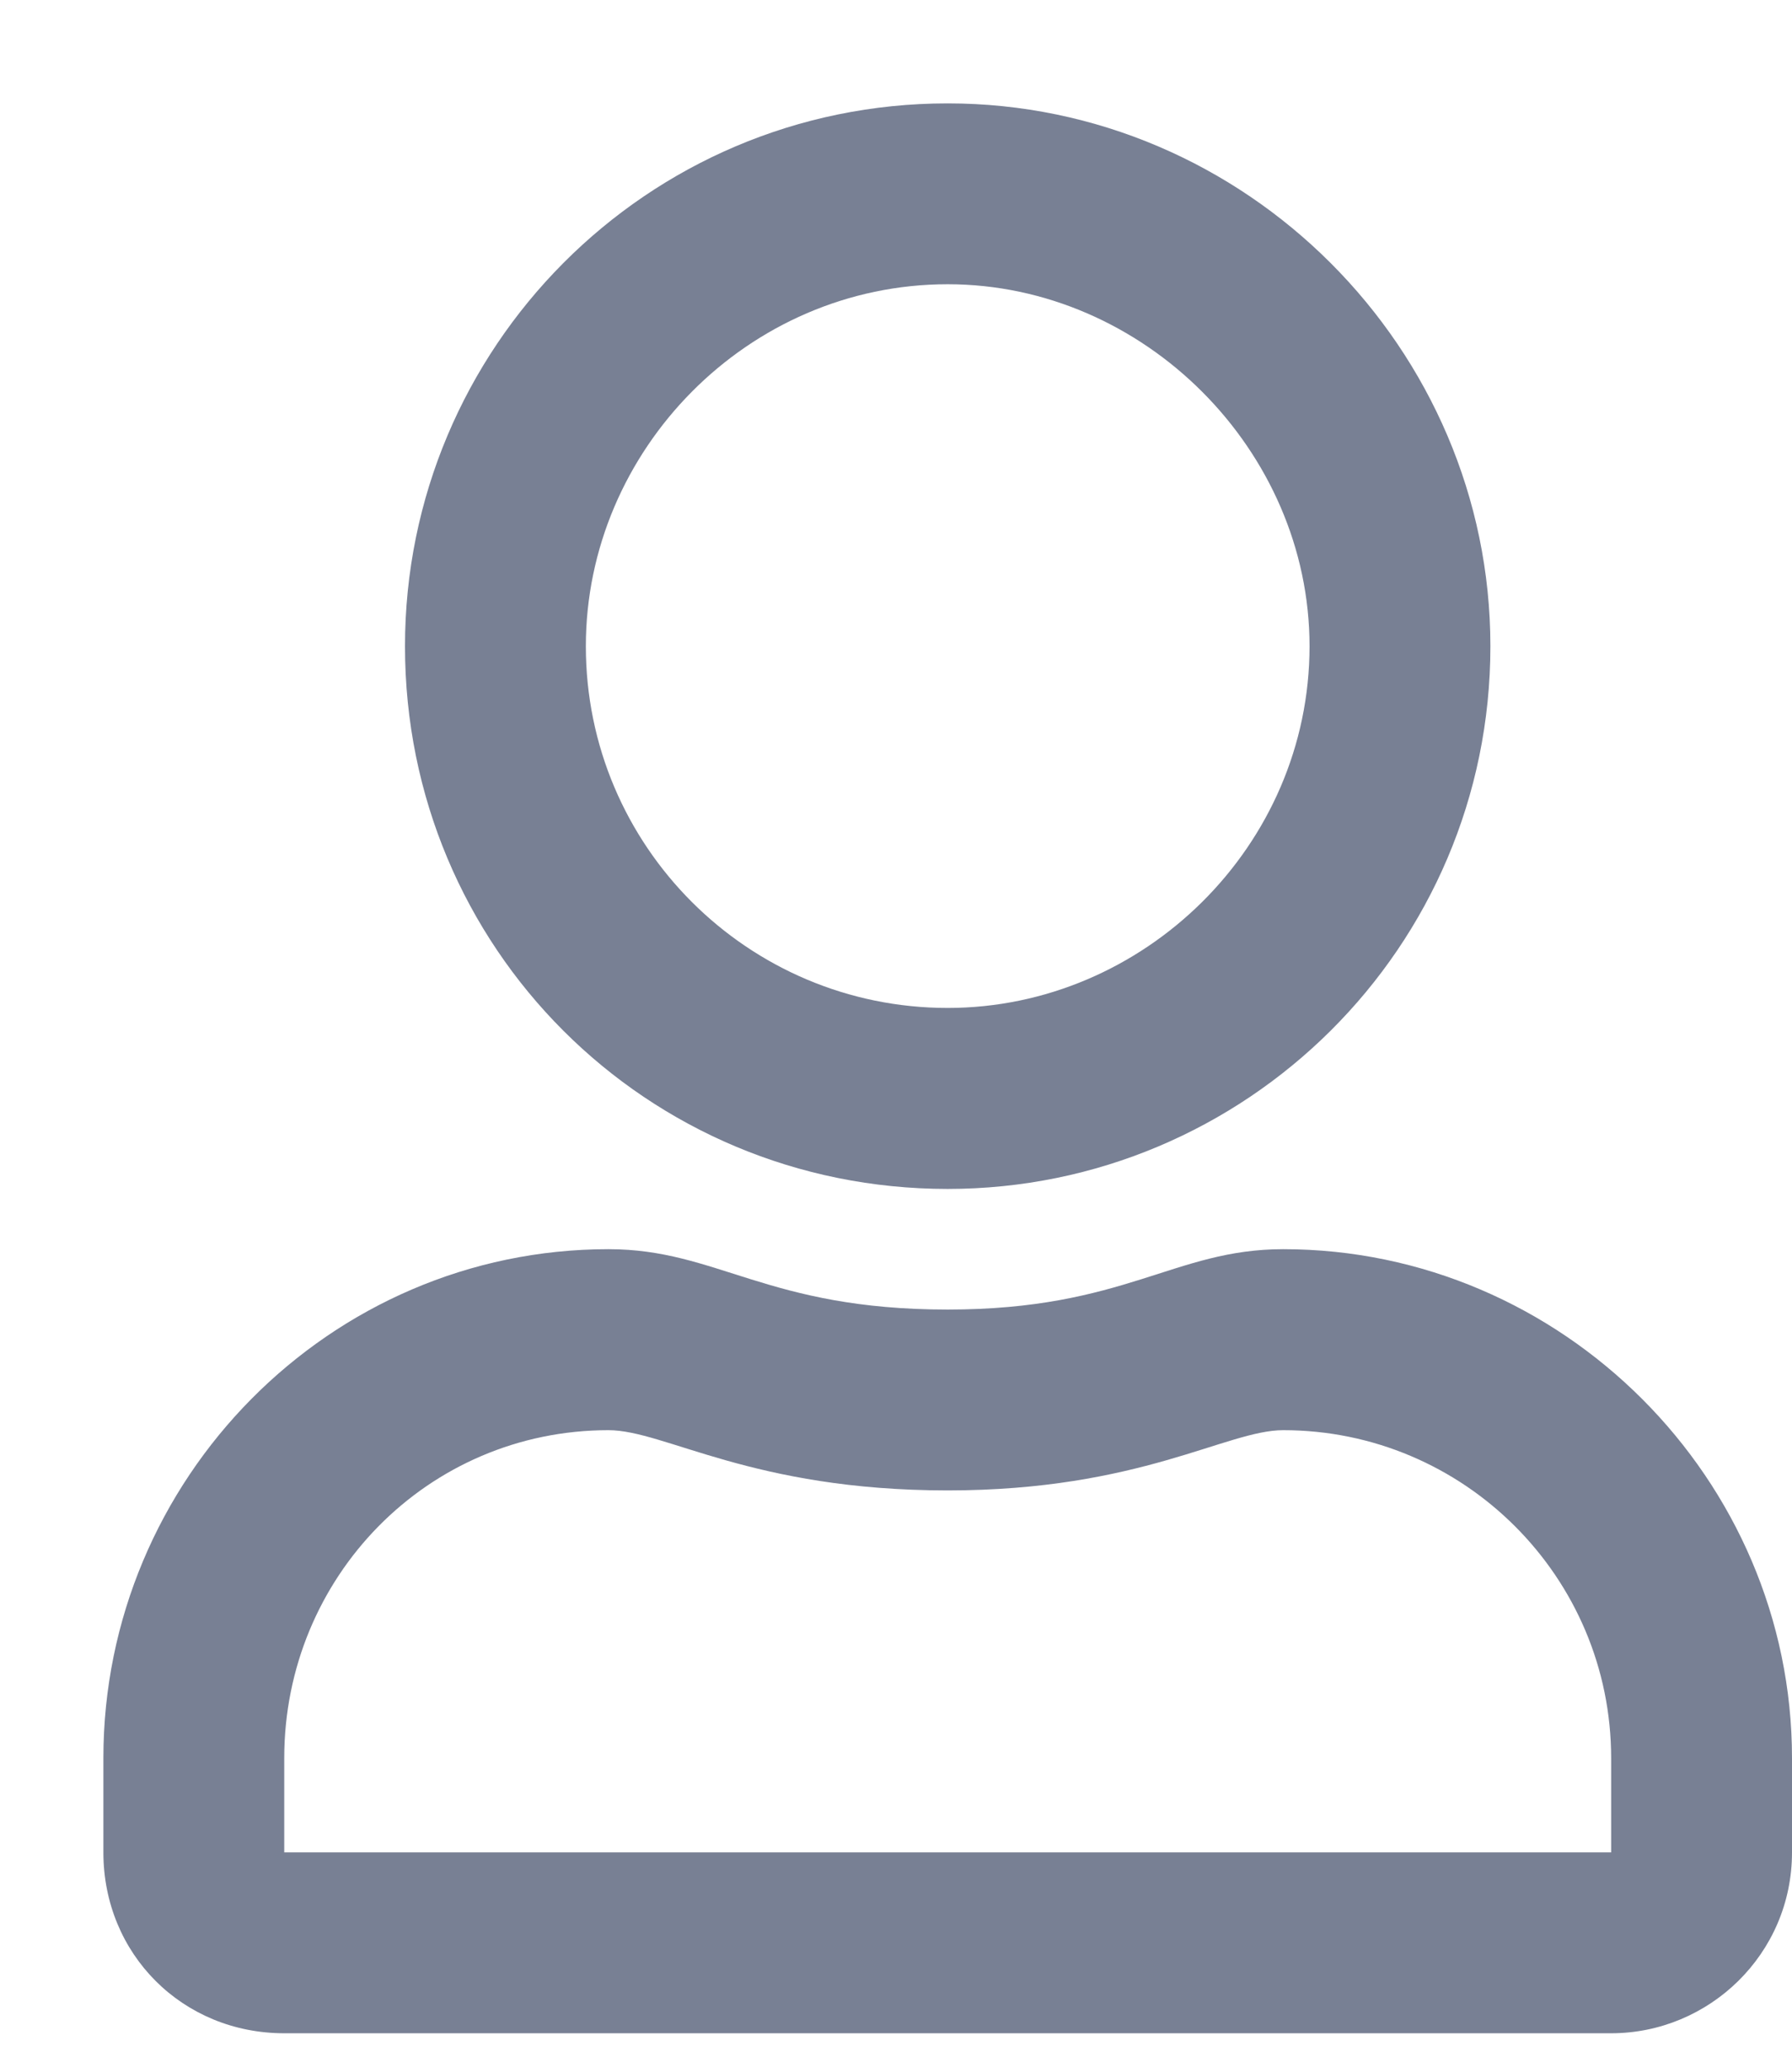 <svg width="13" height="15" viewBox="0 0 13 15" fill="none" xmlns="http://www.w3.org/2000/svg">
<path d="M9.309 9.062C11.332 9.062 13 10.73 13 12.754V13.438C13 14.176 12.398 14.75 11.688 14.75H2.062C1.324 14.75 0.75 14.176 0.75 13.438V12.754C0.75 10.73 2.391 9.062 4.414 9.062C5.207 9.062 5.562 9.5 6.875 9.5C8.16 9.5 8.516 9.062 9.309 9.062ZM11.688 13.438V12.754C11.688 11.441 10.621 10.375 9.309 10.375C8.898 10.375 8.27 10.812 6.875 10.812C5.453 10.812 4.824 10.375 4.414 10.375C3.102 10.375 2.062 11.441 2.062 12.754V13.438H11.688ZM6.875 8.625C4.688 8.625 2.938 6.875 2.938 4.688C2.938 2.527 4.688 0.75 6.875 0.75C9.035 0.75 10.812 2.527 10.812 4.688C10.812 6.875 9.035 8.625 6.875 8.625ZM6.875 2.062C5.426 2.062 4.25 3.266 4.25 4.688C4.25 6.137 5.426 7.312 6.875 7.312C8.297 7.312 9.5 6.137 9.5 4.688C9.5 3.266 8.297 2.062 6.875 2.062Z" fill="#788094"/>
</svg>
